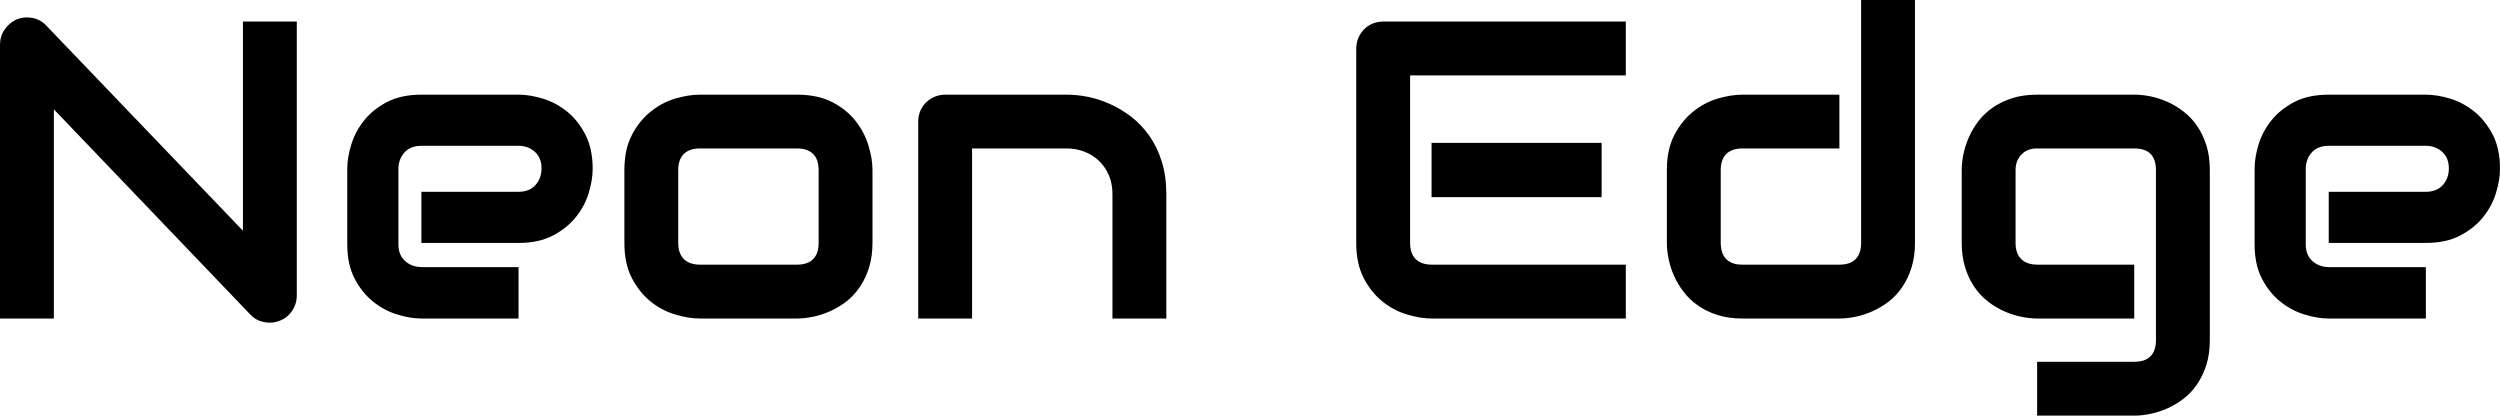 <svg xmlns="http://www.w3.org/2000/svg" viewBox="0 11.94 294.73 49" data-asc="0.98974609375"><g fill="#000000"><g fill="#000000" transform="translate(0, 0)"><path d="M34.99 46.78Q34.99 47.46 34.73 48.05Q34.47 48.63 34.05 49.06Q33.62 49.49 33.03 49.73Q32.45 49.98 31.79 49.98Q31.20 49.98 30.60 49.76Q30.00 49.54 29.54 49.05L6.35 24.83L6.35 49.49L0 49.49L0 17.19Q0 16.21 0.55 15.42Q1.10 14.62 1.95 14.23Q2.86 13.87 3.81 14.05Q4.76 14.23 5.44 14.94L28.64 39.14L28.64 14.48L34.99 14.48L34.99 46.78ZM69.87 31.84Q69.87 33.15 69.41 34.68Q68.95 36.21 67.91 37.51Q66.87 38.82 65.20 39.70Q63.53 40.58 61.13 40.58L49.68 40.58L49.68 34.55L61.13 34.55Q62.43 34.55 63.13 33.75Q63.84 32.96 63.84 31.79Q63.84 30.54 63.05 29.83Q62.26 29.13 61.13 29.13L49.68 29.13Q48.39 29.13 47.68 29.92Q46.97 30.71 46.97 31.88L46.97 40.75Q46.97 42.02 47.77 42.72Q48.56 43.43 49.73 43.43L61.13 43.43L61.13 49.49L49.68 49.49Q48.36 49.49 46.84 49.02Q45.31 48.56 44.01 47.52Q42.70 46.48 41.82 44.81Q40.94 43.14 40.94 40.75L40.94 31.84Q40.94 30.52 41.41 28.99Q41.87 27.47 42.91 26.16Q43.95 24.85 45.62 23.97Q47.29 23.10 49.68 23.10L61.13 23.10Q62.45 23.10 63.98 23.56Q65.50 24.02 66.81 25.06Q68.12 26.10 68.99 27.77Q69.87 29.44 69.87 31.84ZM102.86 40.58Q102.86 42.21 102.44 43.52Q102.03 44.82 101.34 45.81Q100.66 46.80 99.76 47.50Q98.85 48.19 97.86 48.63Q96.88 49.07 95.86 49.28Q94.85 49.49 93.95 49.49L82.50 49.49Q81.18 49.49 79.61 49.02Q78.05 48.56 76.72 47.50Q75.39 46.44 74.50 44.74Q73.61 43.04 73.61 40.58L73.61 31.98Q73.61 29.54 74.50 27.84Q75.39 26.15 76.72 25.09Q78.05 24.02 79.61 23.56Q81.18 23.10 82.50 23.10L93.95 23.10Q96.39 23.10 98.10 23.97Q99.80 24.85 100.85 26.18Q101.90 27.51 102.38 29.08Q102.86 30.64 102.86 31.98L102.86 40.58M96.51 32.03Q96.51 30.71 95.85 30.08Q95.19 29.44 93.95 29.44L82.54 29.44Q81.27 29.44 80.62 30.09Q79.96 30.74 79.96 31.98L79.96 40.58Q79.96 41.82 80.62 42.48Q81.27 43.14 82.54 43.14L93.95 43.14Q95.24 43.14 95.87 42.48Q96.51 41.82 96.51 40.58L96.51 32.03ZM137.50 49.49L131.15 49.49L131.15 34.84Q131.15 33.59 130.73 32.60Q130.30 31.62 129.57 30.91Q128.83 30.20 127.84 29.82Q126.86 29.44 125.71 29.44L114.60 29.44L114.60 49.49L108.25 49.49L108.25 26.25Q108.25 25.59 108.50 25.01Q108.74 24.44 109.18 24.01Q109.62 23.58 110.21 23.34Q110.79 23.10 111.45 23.10L125.76 23.10Q126.95 23.10 128.28 23.36Q129.61 23.63 130.92 24.23Q132.23 24.83 133.41 25.74Q134.59 26.66 135.51 27.97Q136.43 29.27 136.96 30.98Q137.50 32.69 137.50 34.84L137.50 49.49ZM188.82 35.18L168.77 35.18L168.77 28.78L188.82 28.78L188.82 35.18M191.67 49.49L168.77 49.49Q167.46 49.49 165.89 49.02Q164.33 48.56 163.00 47.50Q161.67 46.44 160.78 44.74Q159.89 43.04 159.89 40.58L159.89 17.68Q159.89 17.02 160.13 16.43Q160.38 15.84 160.80 15.41Q161.23 14.97 161.82 14.72Q162.40 14.48 163.09 14.48L191.67 14.48L191.67 20.83L166.24 20.83L166.24 40.58Q166.24 41.82 166.89 42.48Q167.55 43.14 168.82 43.14L191.67 43.14L191.67 49.49ZM225.76 40.58Q225.76 42.21 225.34 43.52Q224.93 44.82 224.24 45.81Q223.56 46.80 222.66 47.50Q221.75 48.19 220.76 48.63Q219.78 49.07 218.76 49.28Q217.75 49.49 216.85 49.49L205.40 49.49Q203.76 49.49 202.47 49.07Q201.17 48.66 200.18 47.96Q199.19 47.27 198.50 46.36Q197.80 45.46 197.36 44.47Q196.92 43.48 196.72 42.47Q196.51 41.46 196.51 40.58L196.51 31.98Q196.51 29.54 197.40 27.84Q198.29 26.15 199.62 25.09Q200.95 24.02 202.51 23.56Q204.08 23.10 205.40 23.10L216.85 23.10L216.85 29.44L205.44 29.44Q204.17 29.44 203.52 30.09Q202.86 30.74 202.86 31.98L202.86 40.53Q202.86 41.82 203.50 42.48Q204.15 43.14 205.40 43.14L216.85 43.14Q218.14 43.14 218.77 42.48Q219.41 41.82 219.41 40.58L219.41 11.94L225.76 11.94L225.76 40.58ZM260.52 52.03Q260.52 53.66 260.11 54.97Q259.69 56.27 259.01 57.26Q258.33 58.25 257.42 58.95Q256.52 59.64 255.53 60.08Q254.54 60.52 253.53 60.73Q252.51 60.94 251.61 60.94L240.16 60.94L240.16 54.59L251.61 54.59Q252.91 54.59 253.54 53.93Q254.17 53.27 254.17 52.03L254.17 31.98Q254.17 30.74 253.54 30.09Q252.91 29.44 251.61 29.44L240.16 29.44Q238.99 29.44 238.31 30.16Q237.62 30.88 237.62 31.98L237.62 40.58Q237.62 41.82 238.28 42.48Q238.94 43.14 240.21 43.14L251.61 43.14L251.61 49.49L240.16 49.49Q239.26 49.49 238.26 49.28Q237.26 49.07 236.27 48.63Q235.28 48.19 234.38 47.50Q233.47 46.80 232.79 45.81Q232.10 44.82 231.69 43.52Q231.27 42.21 231.27 40.58L231.27 31.98Q231.27 31.08 231.48 30.08Q231.69 29.08 232.13 28.09Q232.57 27.10 233.26 26.20Q233.96 25.29 234.95 24.61Q235.94 23.93 237.23 23.51Q238.53 23.10 240.16 23.10L251.61 23.10Q252.51 23.10 253.53 23.30Q254.54 23.51 255.53 23.95Q256.52 24.39 257.42 25.09Q258.33 25.78 259.01 26.77Q259.69 27.76 260.11 29.05Q260.52 30.35 260.52 31.98L260.52 52.03ZM294.73 31.84Q294.73 33.15 294.26 34.68Q293.80 36.21 292.76 37.51Q291.72 38.82 290.05 39.70Q288.38 40.58 285.99 40.58L274.54 40.58L274.54 34.55L285.99 34.55Q287.28 34.55 287.99 33.75Q288.70 32.96 288.70 31.79Q288.70 30.54 287.90 29.83Q287.11 29.13 285.99 29.13L274.54 29.13Q273.24 29.13 272.53 29.92Q271.83 30.71 271.83 31.88L271.83 40.75Q271.83 42.02 272.62 42.72Q273.41 43.43 274.58 43.43L285.99 43.43L285.99 49.49L274.54 49.49Q273.22 49.49 271.69 49.02Q270.17 48.56 268.86 47.52Q267.55 46.48 266.67 44.81Q265.80 43.14 265.80 40.75L265.80 31.84Q265.80 30.52 266.26 28.99Q266.72 27.47 267.76 26.16Q268.80 24.85 270.47 23.97Q272.14 23.10 274.54 23.10L285.99 23.10Q287.30 23.10 288.83 23.56Q290.36 24.02 291.66 25.06Q292.97 26.10 293.85 27.77Q294.73 29.44 294.73 31.84Z"/></g></g></svg>
